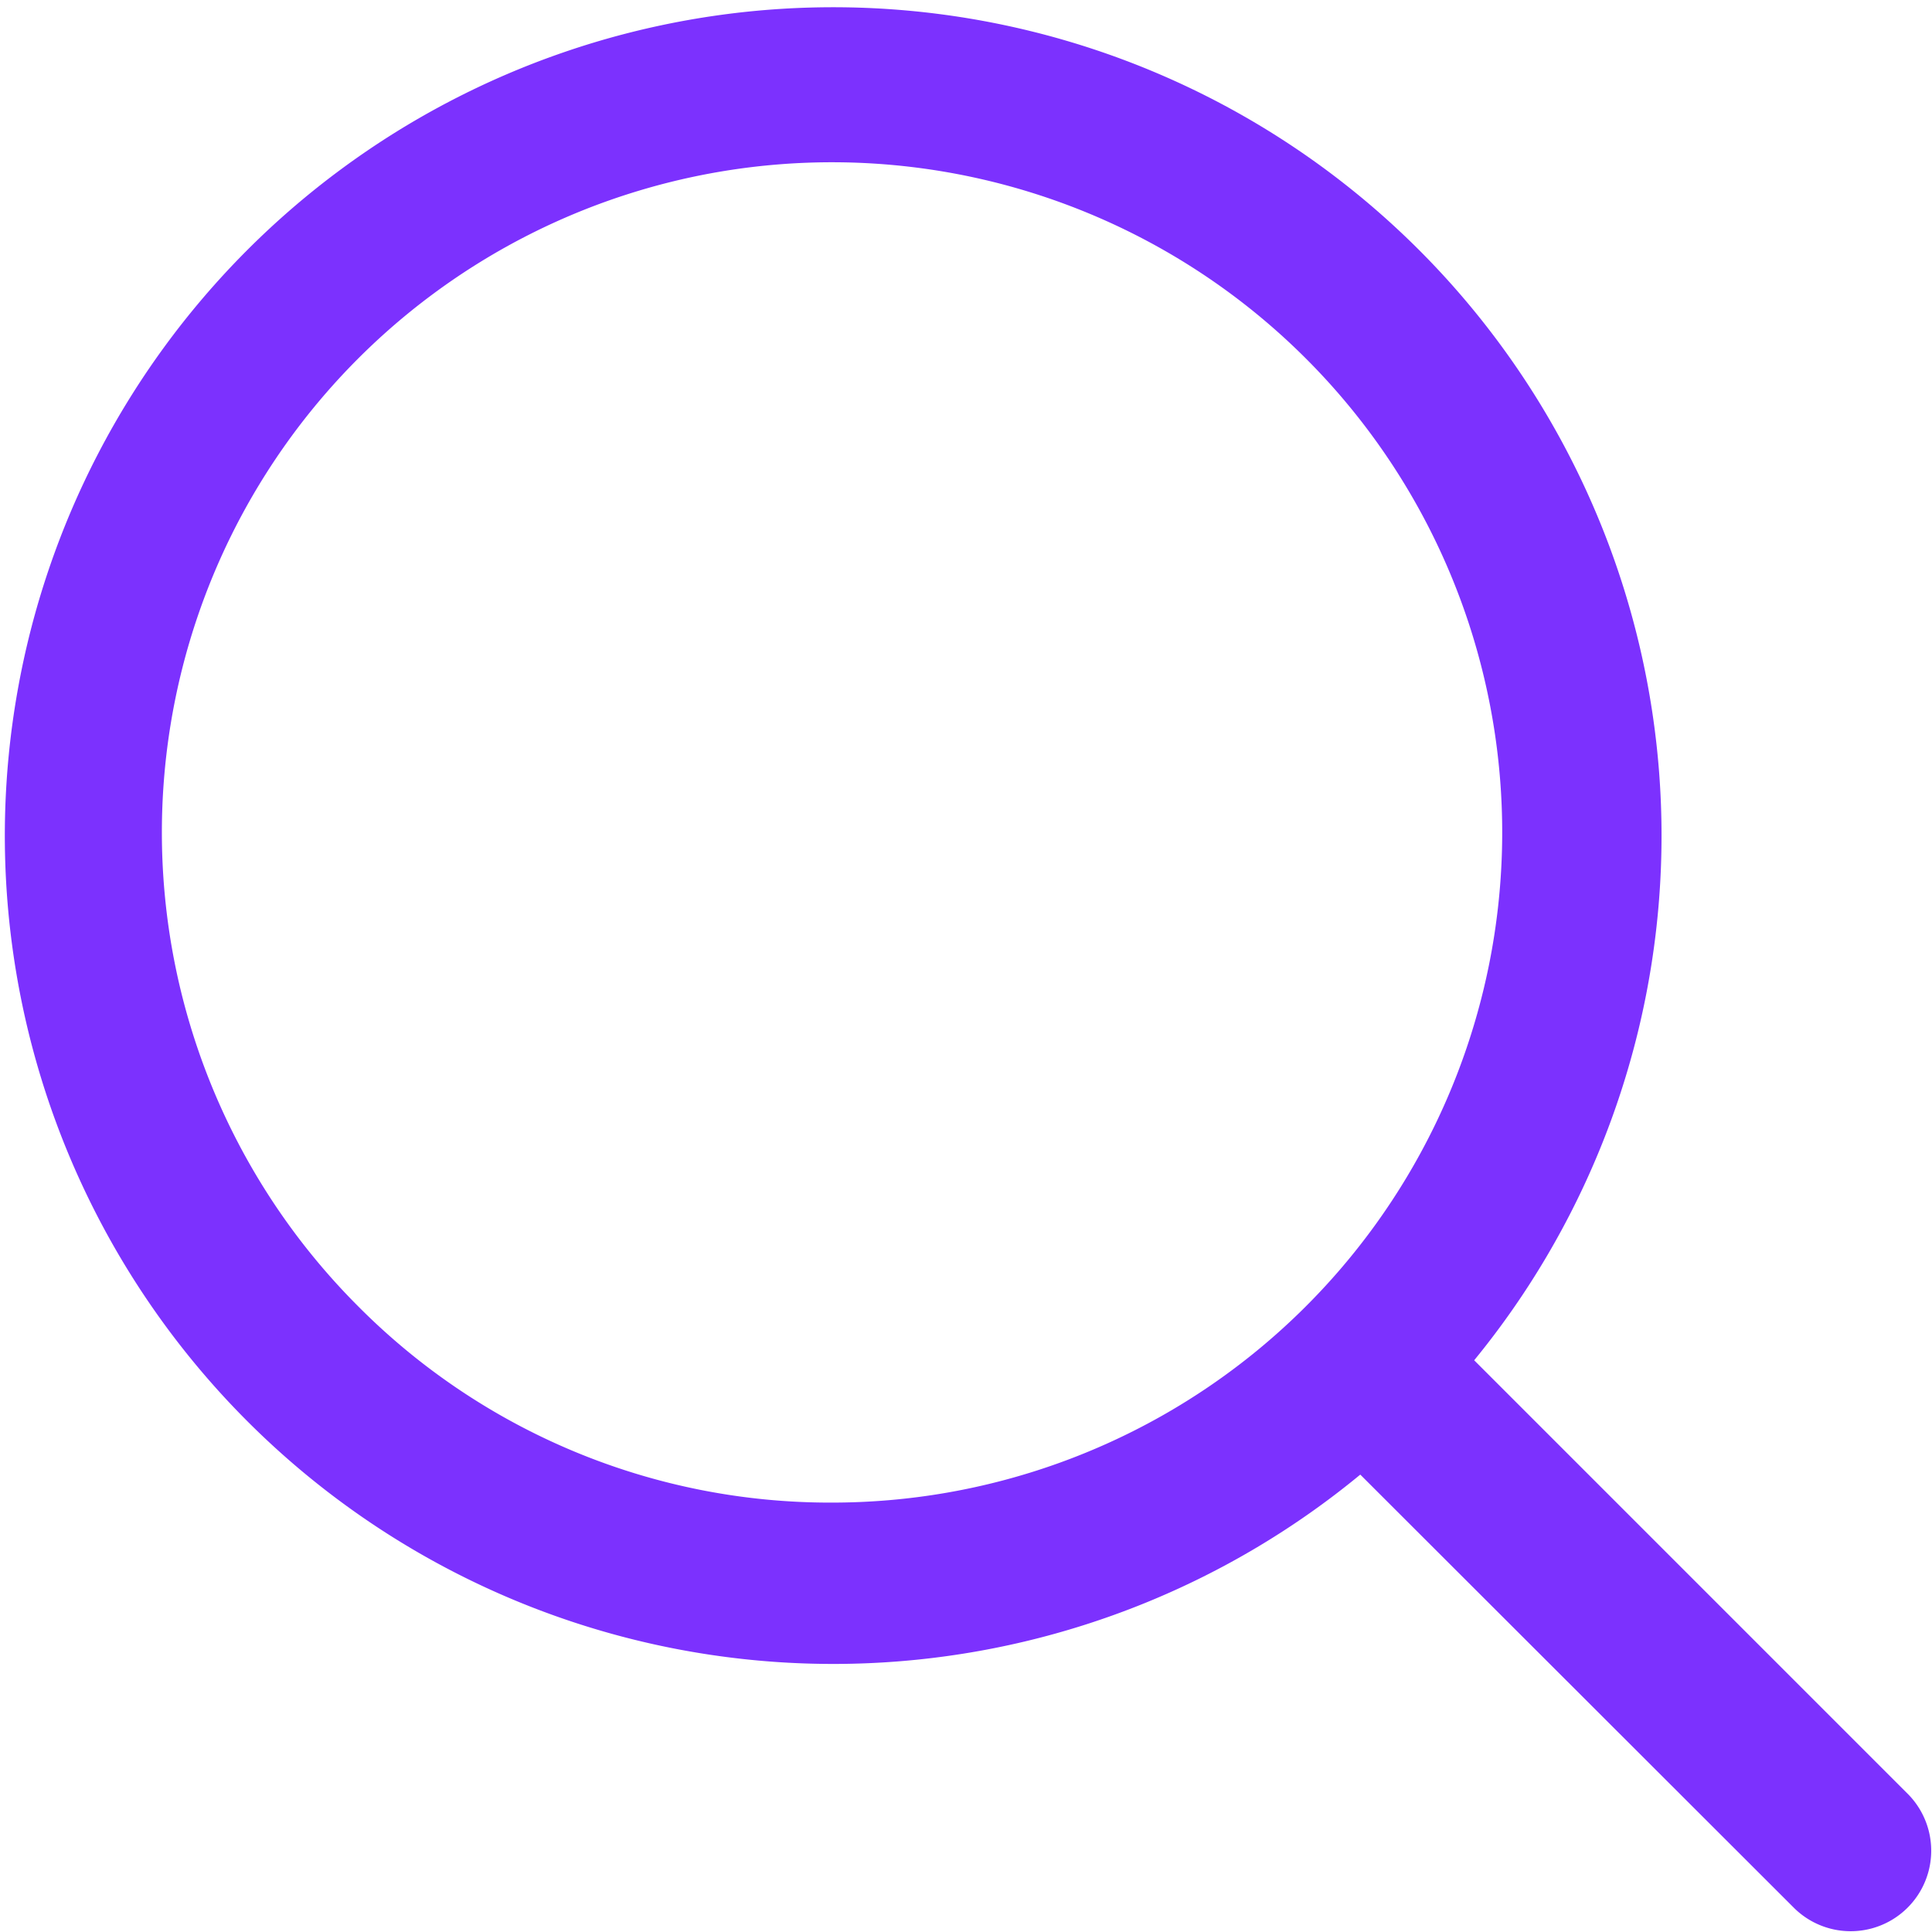 <svg xmlns="http://www.w3.org/2000/svg" width="18.015" height="18.015" viewBox="0 0 18.015 18.015">
  <g id="search18" transform="translate(-1540 -54)">
    <g id="icon" transform="translate(1529 43)">
      <path id="Path_22" data-name="Path 22" d="M28.794,27.732l-4.048-4.048a7.724,7.724,0,1,0-1.062,1.066l4.048,4.044a.751.751,0,0,0,1.062-1.062ZM14.335,23.176a6.249,6.249,0,1,1,4.419,1.835A6.2,6.2,0,0,1,14.335,23.176Z" transform="translate(0 0)" fill="#7c31fe"/>
    </g>
  </g>
</svg>
